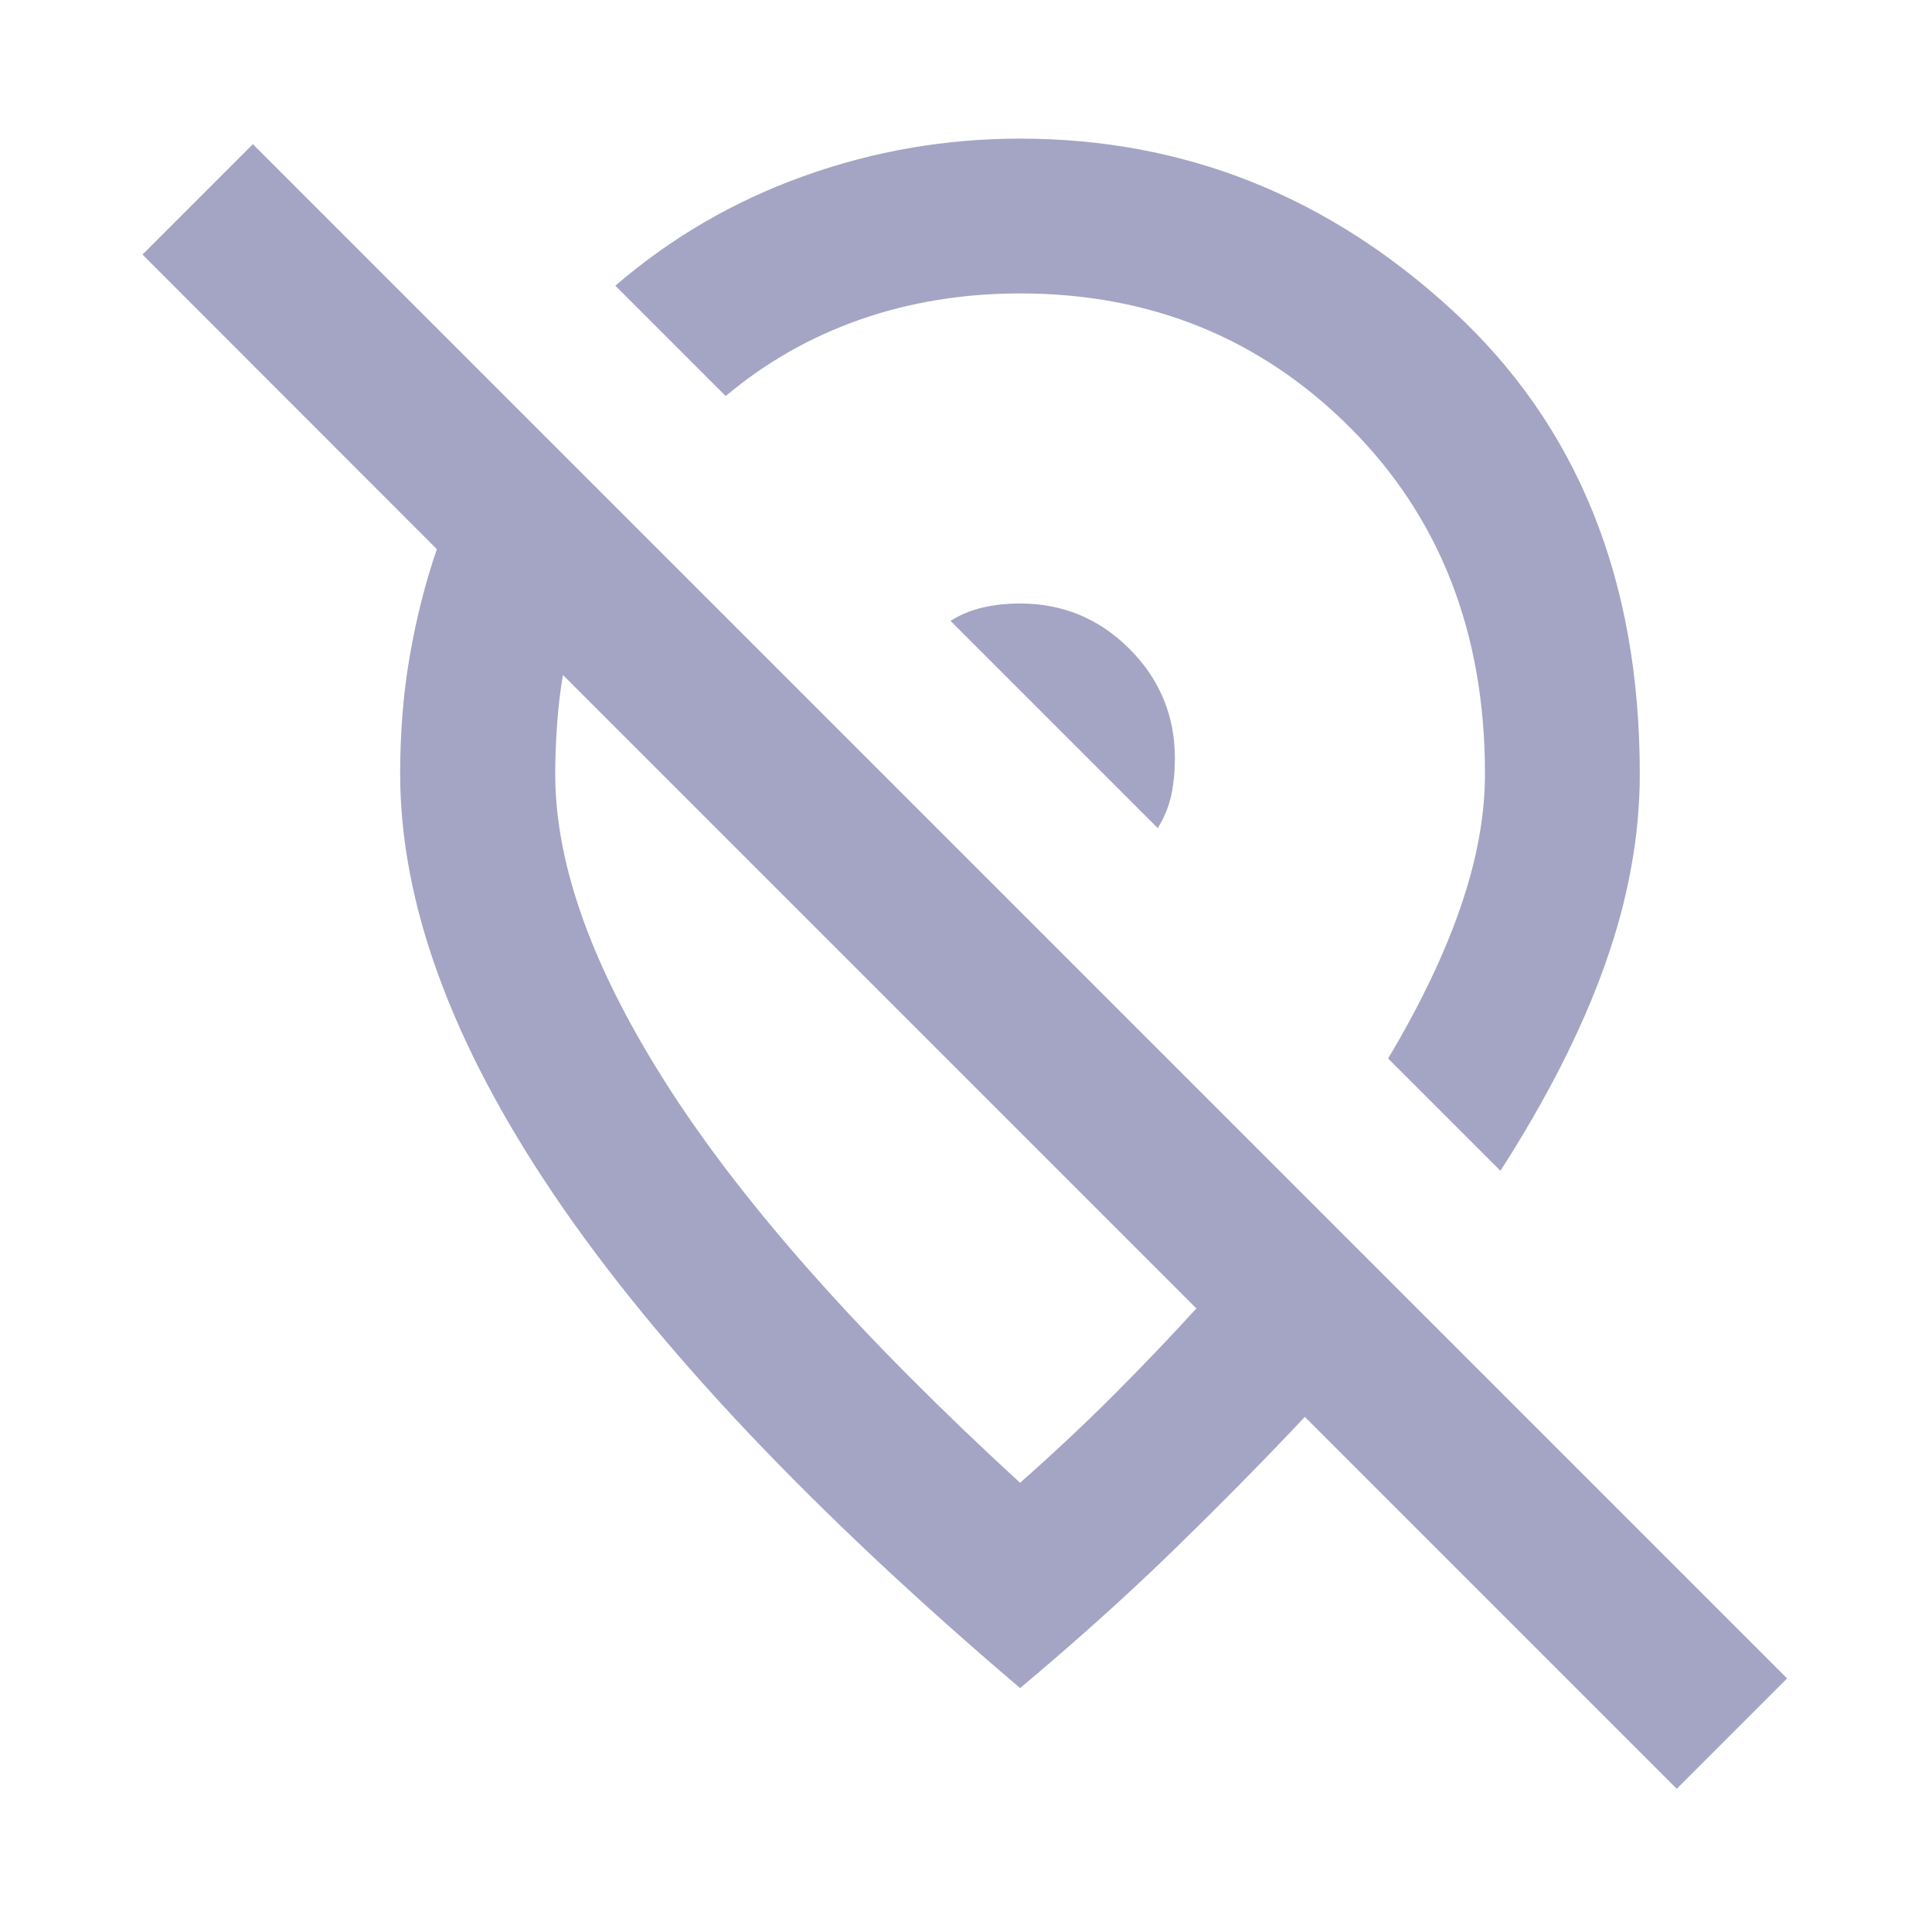 <?xml version="1.0" encoding="utf-8"?>
<!-- Generator: Adobe Illustrator 26.0.1, SVG Export Plug-In . SVG Version: 6.00 Build 0)  -->
<svg version="1.1" id="Layer_1" xmlns="http://www.w3.org/2000/svg" xmlns:xlink="http://www.w3.org/1999/xlink" x="0px" y="0px"
	 viewBox="0 0 800 800" style="enable-background:new 0 0 800 800;" xml:space="preserve">
<style type="text/css">
	.st0{fill:#A4A4C4;}
</style>
<path class="st0" d="M486.5,314c0-17.6-6.3-32.8-18.8-45.3c-12.6-12.6-27.7-18.8-45.3-18.8c-5.3,0-10.4,0.5-15.2,1.6
	s-9.4,2.9-13.6,5.6l85.8,85.8c2.7-4.3,4.5-8.8,5.6-13.6C486,324.4,486.5,319.3,486.5,314z M621.3,484.8l-46.5-46.5
	c13.4-22.5,23.4-43.4,30.1-63c6.7-19.5,10-37.8,10-54.9c0-58.3-18.6-106-55.7-143.2c-37.2-37.2-82.8-55.7-136.8-55.7
	c-23.5,0-45.6,3.6-66.2,10.8c-20.6,7.2-39.2,17.8-55.7,31.7l-45.7-45.7c23-19.8,48.9-34.9,77.8-45.3c28.9-10.4,58.8-15.6,89.8-15.6
	c67.9,0,127.7,23.8,179.3,71.4S679,240.2,679,320.4c0,25.7-4.8,52-14.4,79S640.5,454.9,621.3,484.8z M495.4,541.8L233.1,279.5
	c-1.1,6.4-1.9,13.1-2.4,20.1c-0.5,7-0.8,13.9-0.8,20.9c0,38,15.8,81.4,47.3,130.3S357.1,554.1,422.4,614
	c13.9-12.3,26.9-24.5,38.9-36.5S484.7,553.5,495.4,541.8z M694.3,740.7l-154-154c-17.1,18.2-35.3,36.6-54.5,55.3s-40.4,37.7-63.4,57
	C336.3,625.7,272,557.7,229.5,494.9s-63.8-121-63.8-174.5c0-17.1,1.3-33.4,4-48.9c2.7-15.5,6.4-30.2,11.2-44.1L59,105.4l45.7-45.7
	L740,695L694.3,740.7z"/>
</svg>
